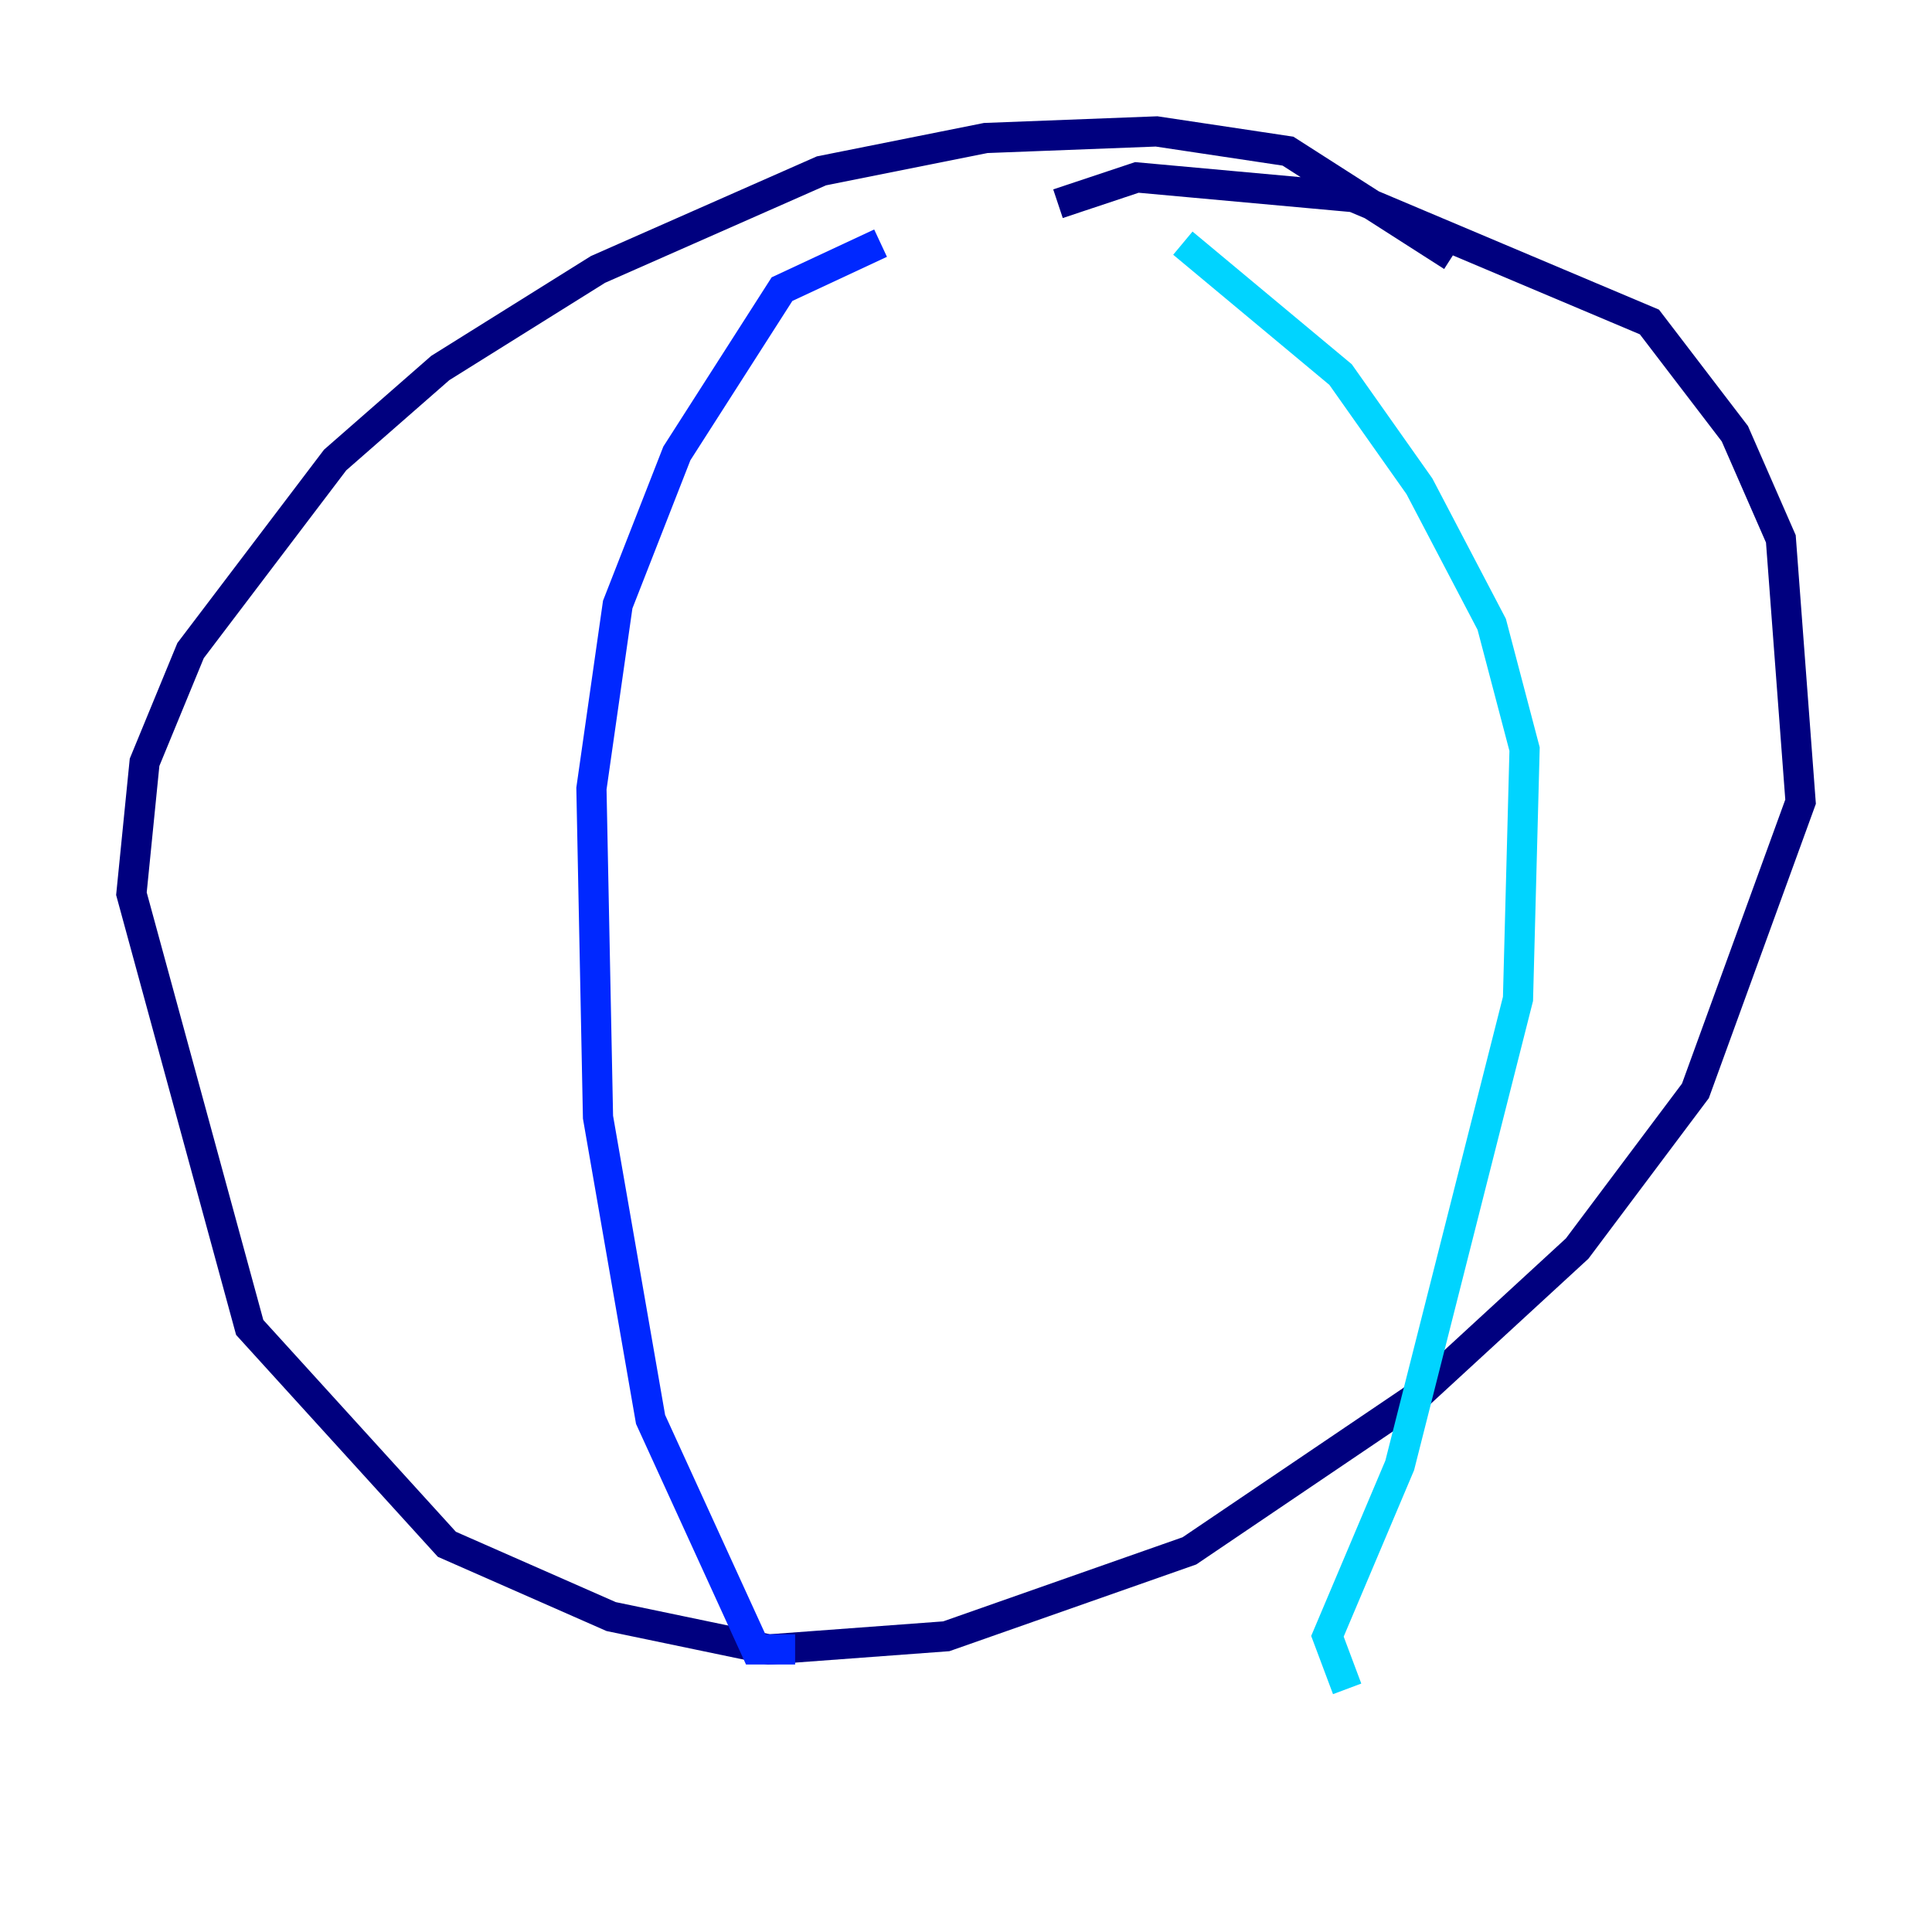 <?xml version="1.0" encoding="utf-8" ?>
<svg baseProfile="tiny" height="128" version="1.2" viewBox="0,0,128,128" width="128" xmlns="http://www.w3.org/2000/svg" xmlns:ev="http://www.w3.org/2001/xml-events" xmlns:xlink="http://www.w3.org/1999/xlink"><defs /><polyline fill="none" points="96.218,16.98 85.333,10.014 76.626,8.707 65.306,9.143 54.422,11.32 39.619,17.85 29.17,24.381 22.204,30.476 12.626,43.102 9.578,50.503 8.707,59.211 16.544,87.946 29.605,102.313 40.49,107.102 50.939,109.279 62.694,108.408 78.803,102.748 93.605,92.735 104.49,82.721 112.326,72.272 119.293,53.116 117.986,35.701 114.939,28.735 109.279,21.333 89.687,13.061 75.32,11.755 70.095,13.497" stroke="#00007f" stroke-width="2" /><polyline fill="none" points="58.34,16.109 51.809,19.157 44.843,30.041 40.925,40.054 39.184,52.245 39.619,74.014 43.102,94.041 50.068,109.279 52.68,109.279" stroke="#0028ff" stroke-width="2" /><polyline fill="none" points="78.367,16.109 88.816,24.816 94.041,32.218 98.83,41.361 101.007,49.633 100.571,66.177 92.735,97.088 87.946,108.408 89.252,111.891" stroke="#00d4ff" stroke-width="2" /><polyline fill="none" points="100.571,20.463 100.571,20.463" stroke="#7cff79" stroke-width="2" /><polyline fill="none" points="103.619,38.748 103.619,38.748" stroke="#ffe500" stroke-width="2" /><polyline fill="none" points="108.844,41.361 108.844,41.361" stroke="#ff4600" stroke-width="2" /><polyline fill="none" points="114.939,45.714 114.939,45.714" stroke="#7f0000" stroke-width="2" /></svg>